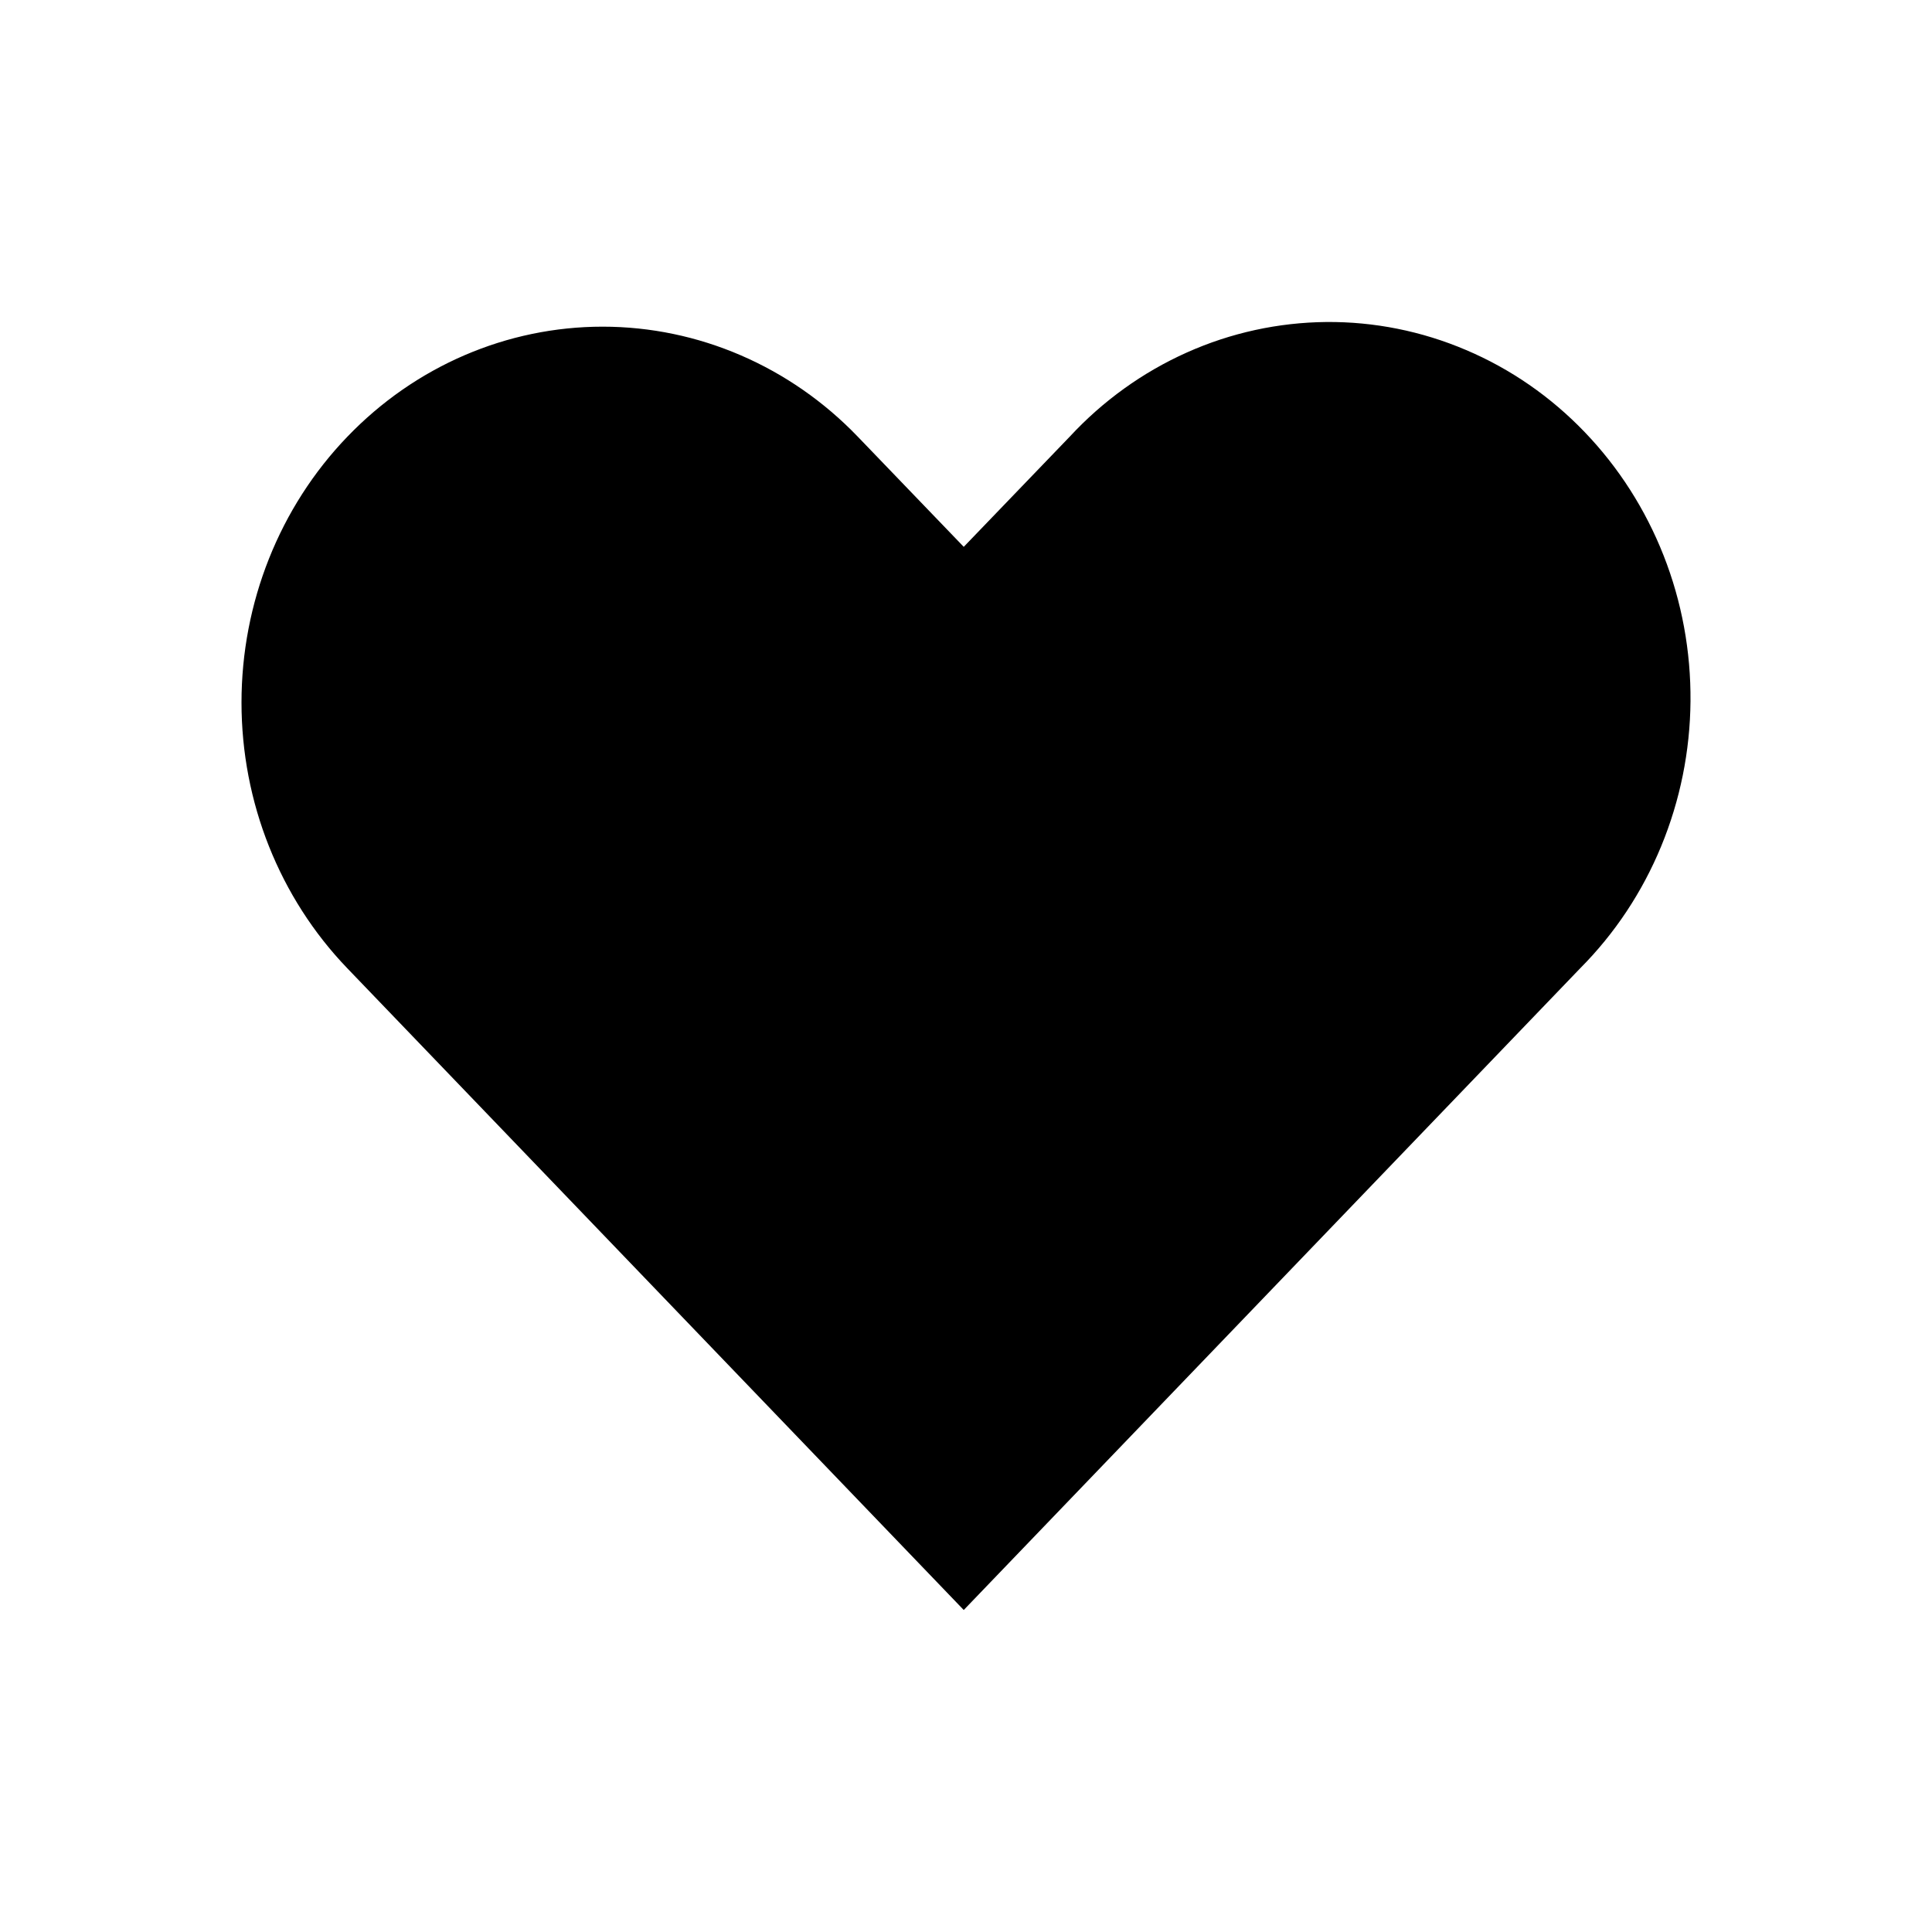 <svg xmlns="http://www.w3.org/2000/svg" width="24" height="24" fill="none" viewBox="0 0 24 24"><path fill="currentColor" fill-rule="evenodd" d="M4.314 5.426C5.155 4.55 6.296 4.058 7.486 4.058C8.675 4.058 9.816 4.55 10.657 5.426L11.972 6.793L13.287 5.426C13.7 4.98 14.195 4.624 14.743 4.379C15.29 4.134 15.879 4.006 16.475 4C17.07 3.995 17.661 4.113 18.212 4.348C18.764 4.582 19.265 4.929 19.686 5.368C20.107 5.806 20.44 6.327 20.666 6.901C20.892 7.475 21.005 8.09 21 8.71C20.995 9.33 20.871 9.943 20.636 10.512C20.401 11.082 20.059 11.597 19.63 12.028L11.972 20L4.314 12.028C3.472 11.152 3 9.965 3 8.727C3 7.489 3.472 6.301 4.314 5.426Z" clip-rule="evenodd"/></svg>